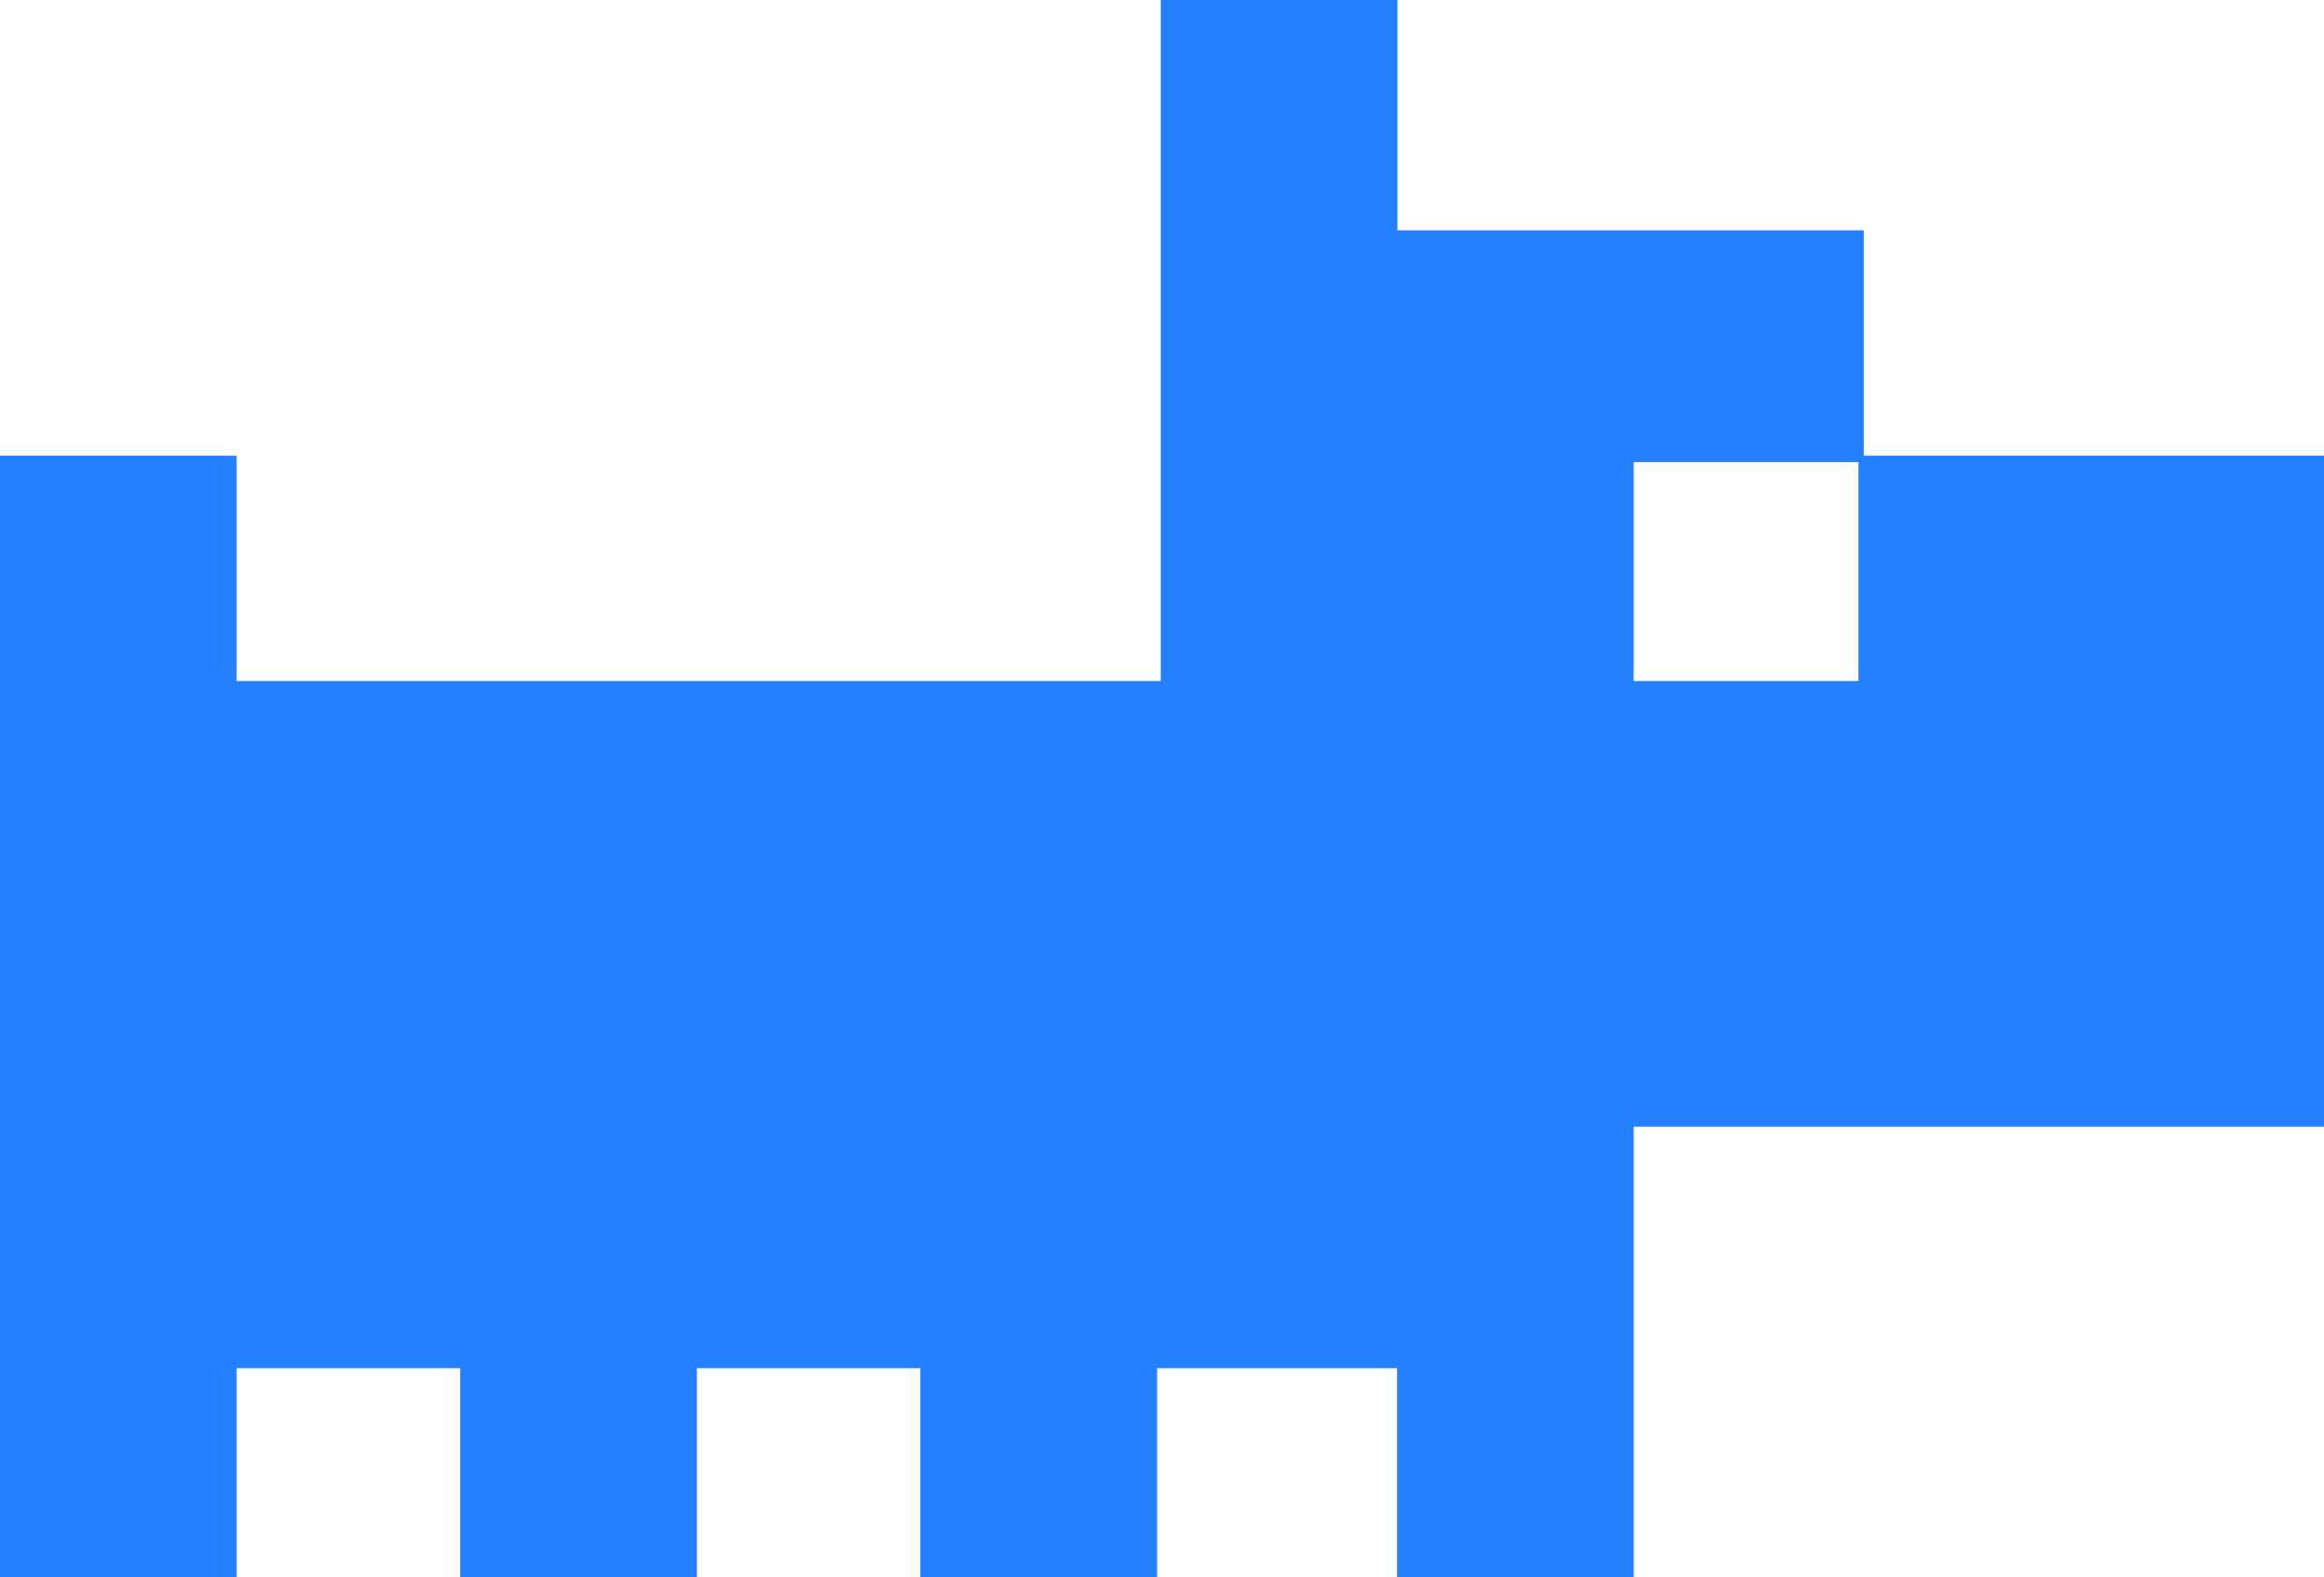 <?xml version="1.0" encoding="UTF-8"?>
<svg width="28px" height="19px" viewBox="0 0 28 19" version="1.1" xmlns="http://www.w3.org/2000/svg" xmlns:xlink="http://www.w3.org/1999/xlink">
    <!-- Generator: Sketch 51.3 (57544) - http://www.bohemiancoding.com/sketch -->
    <title>Page 1 Copy 4</title>
    <desc>Created with Sketch.</desc>
    <defs></defs>
    <g id="Page-1" stroke="none" stroke-width="1" fill="none" fill-rule="evenodd">
        <g id="Group-3-Copy" transform="translate(-113, -23)" fill="#2480fd">
            <path d="M124.163,23 L124.163,25.774 L121.317,25.774 L118.545,25.774 L118.545,28.489 L113,28.489 L113,36.571 L118.545,36.571 L118.609,36.571 L121.317,36.571 L121.317,42 L124.168,42 L124.168,39.48 L125.342,39.48 L127.015,39.48 L127.059,39.48 L127.059,42 L129.911,42 L129.911,39.48 L132.604,39.48 L132.604,42 L135.455,42 L135.455,39.48 L138.149,39.48 L138.149,42 L141,42 L141,28.489 L138.149,28.489 L138.149,31.203 L135.455,31.203 L135.376,31.203 L132.604,31.203 L127.015,31.203 L127.015,23 L124.163,23 Z M118.609,31.203 L121.317,31.203 L121.317,28.566 L118.609,28.566 L118.609,31.203 Z" id="Page-1-Copy-4" transform="translate(127, 32.5) scale(-1, 1) translate(-127, -32.5) "></path>
        </g>
    </g>
</svg>
